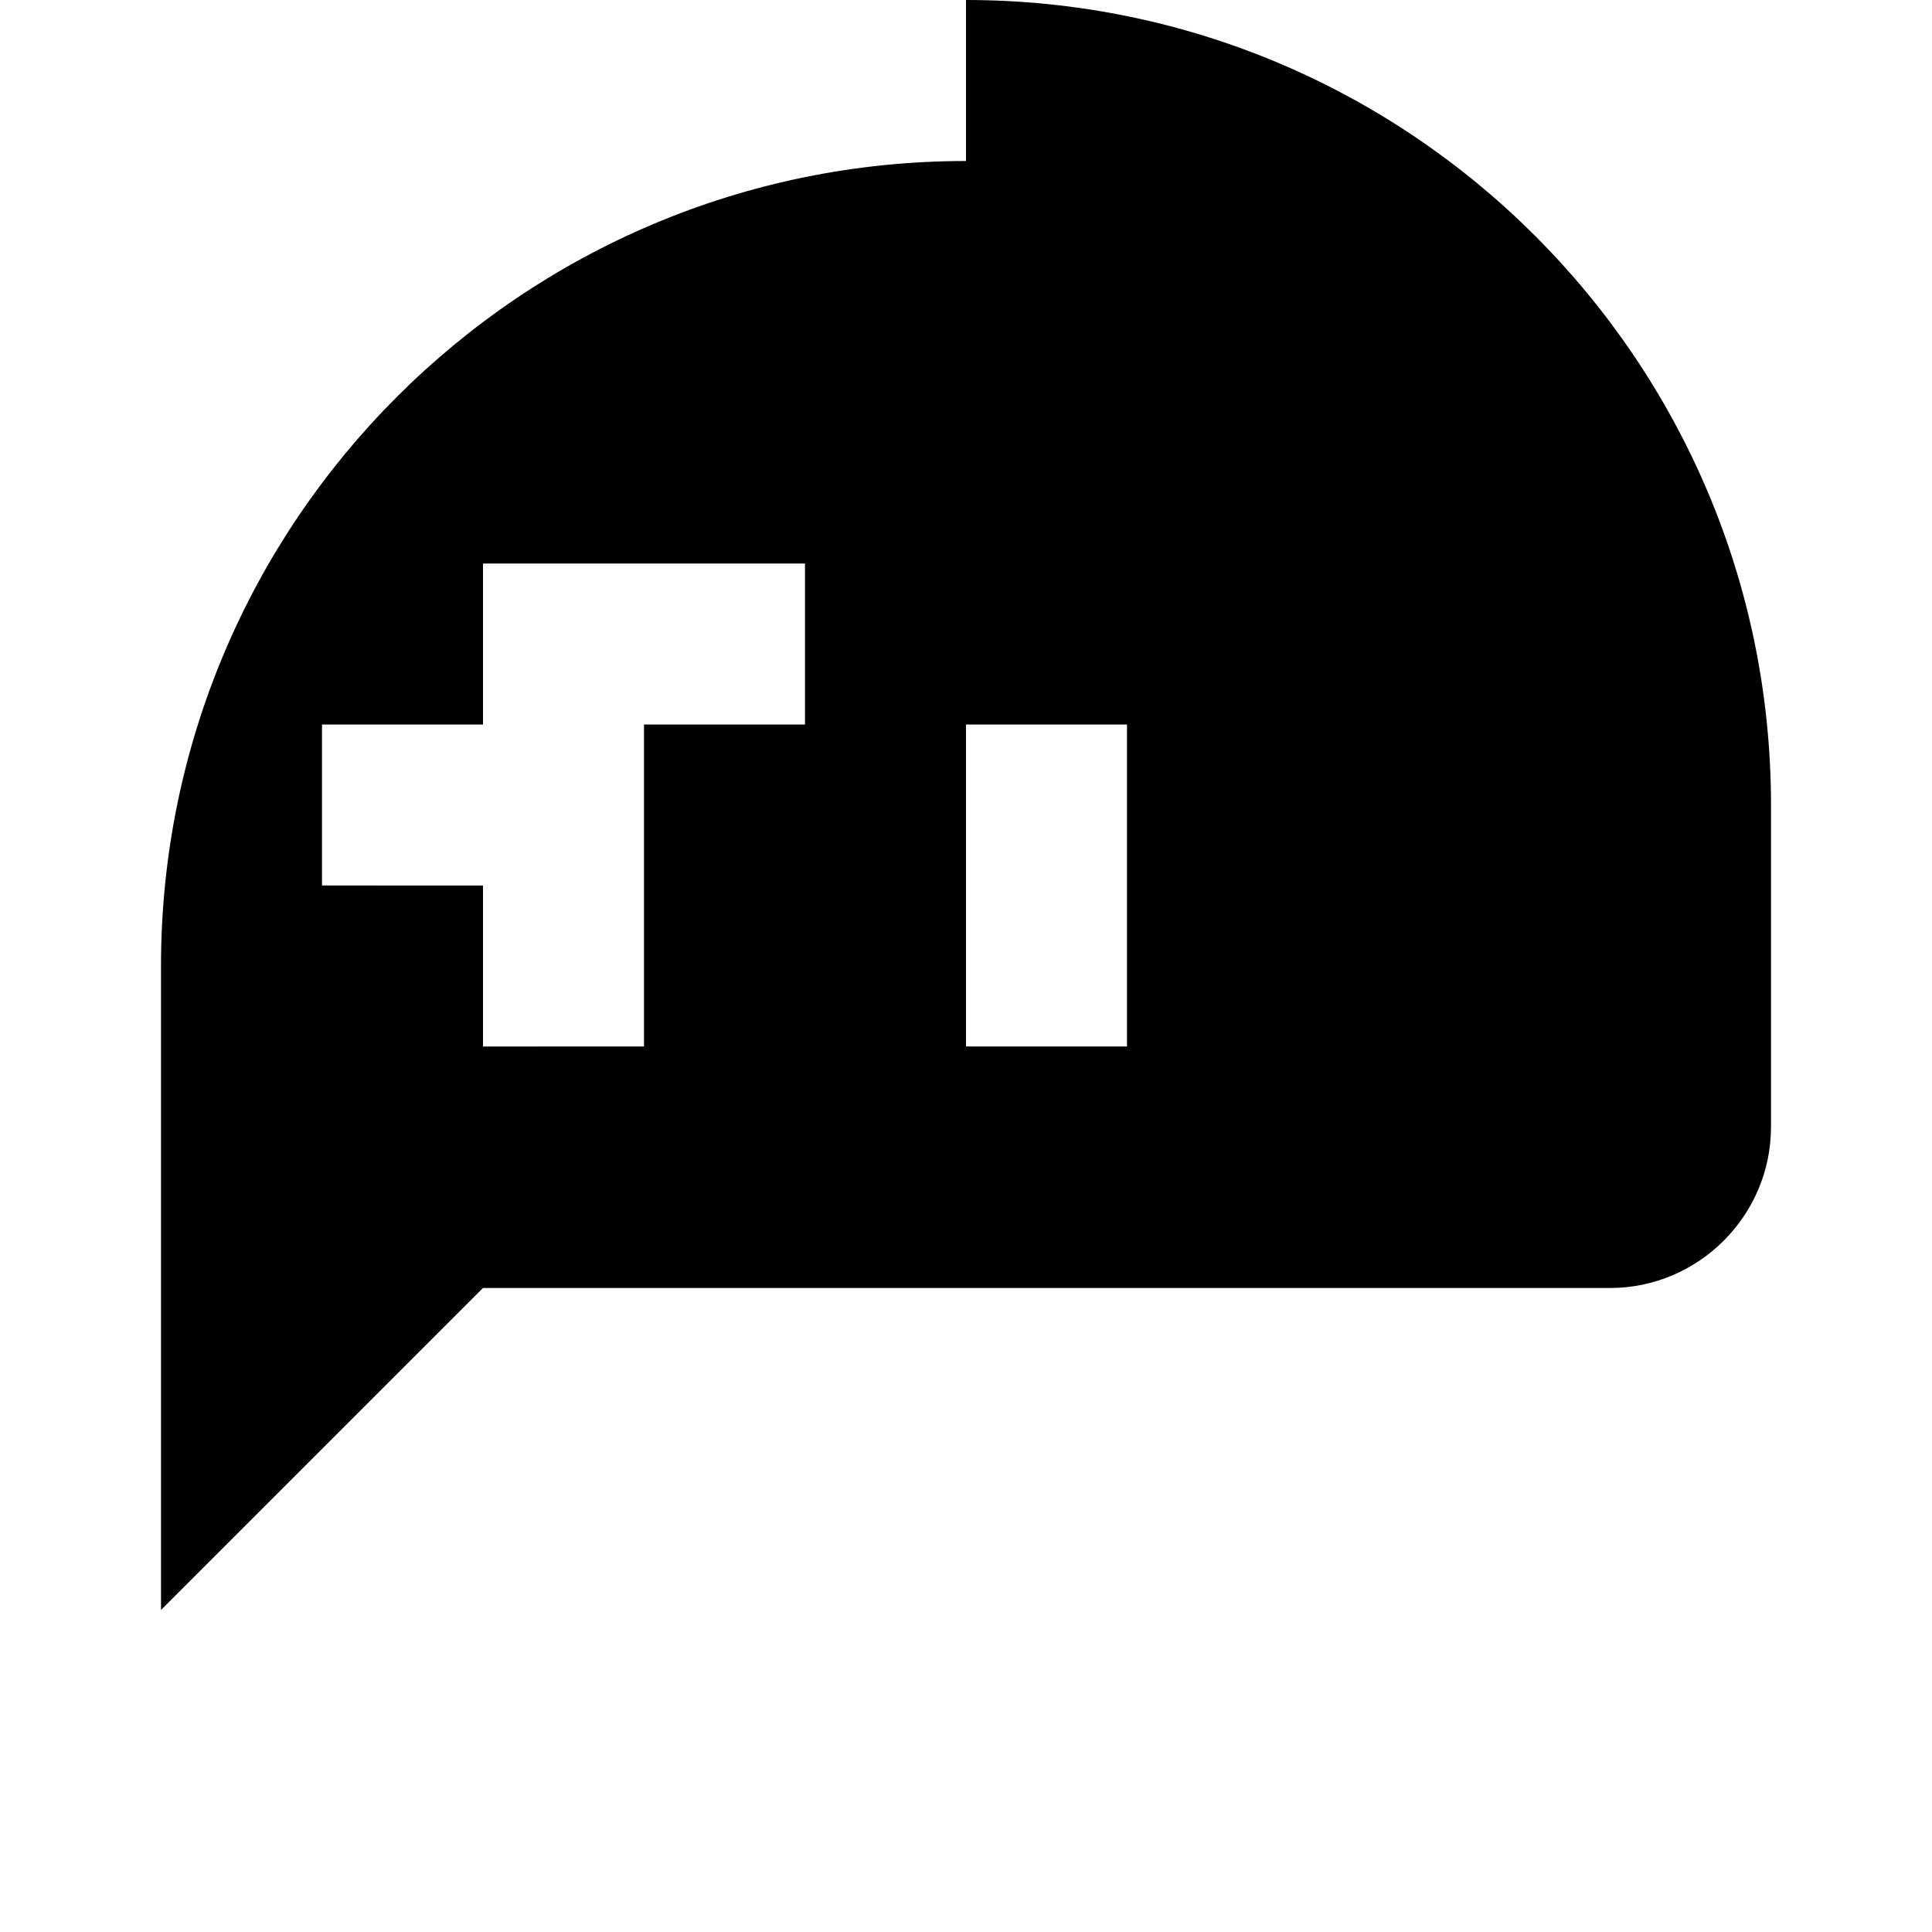 <svg xmlns="http://www.w3.org/2000/svg" viewBox="0 0 24 24" fill="#000000" width="24px" height="24px">
    <path d="M0 0h24v24H0z" fill="none"/>
    <path d="M12 2C6.48 2 2 6.48 2 12v8l4-4h14c1.1 0 2-.9 2-2v-4c0-5.52-4.48-10-10-10zm-4 9H8v2H6v-2H4v-2h2V7h2v2h2v2zm4 0h-2V9H8V7h4v4zm4 0h-2v2h-2v-2H8V9h2V7h2v2h2v2z"/>
  </svg>